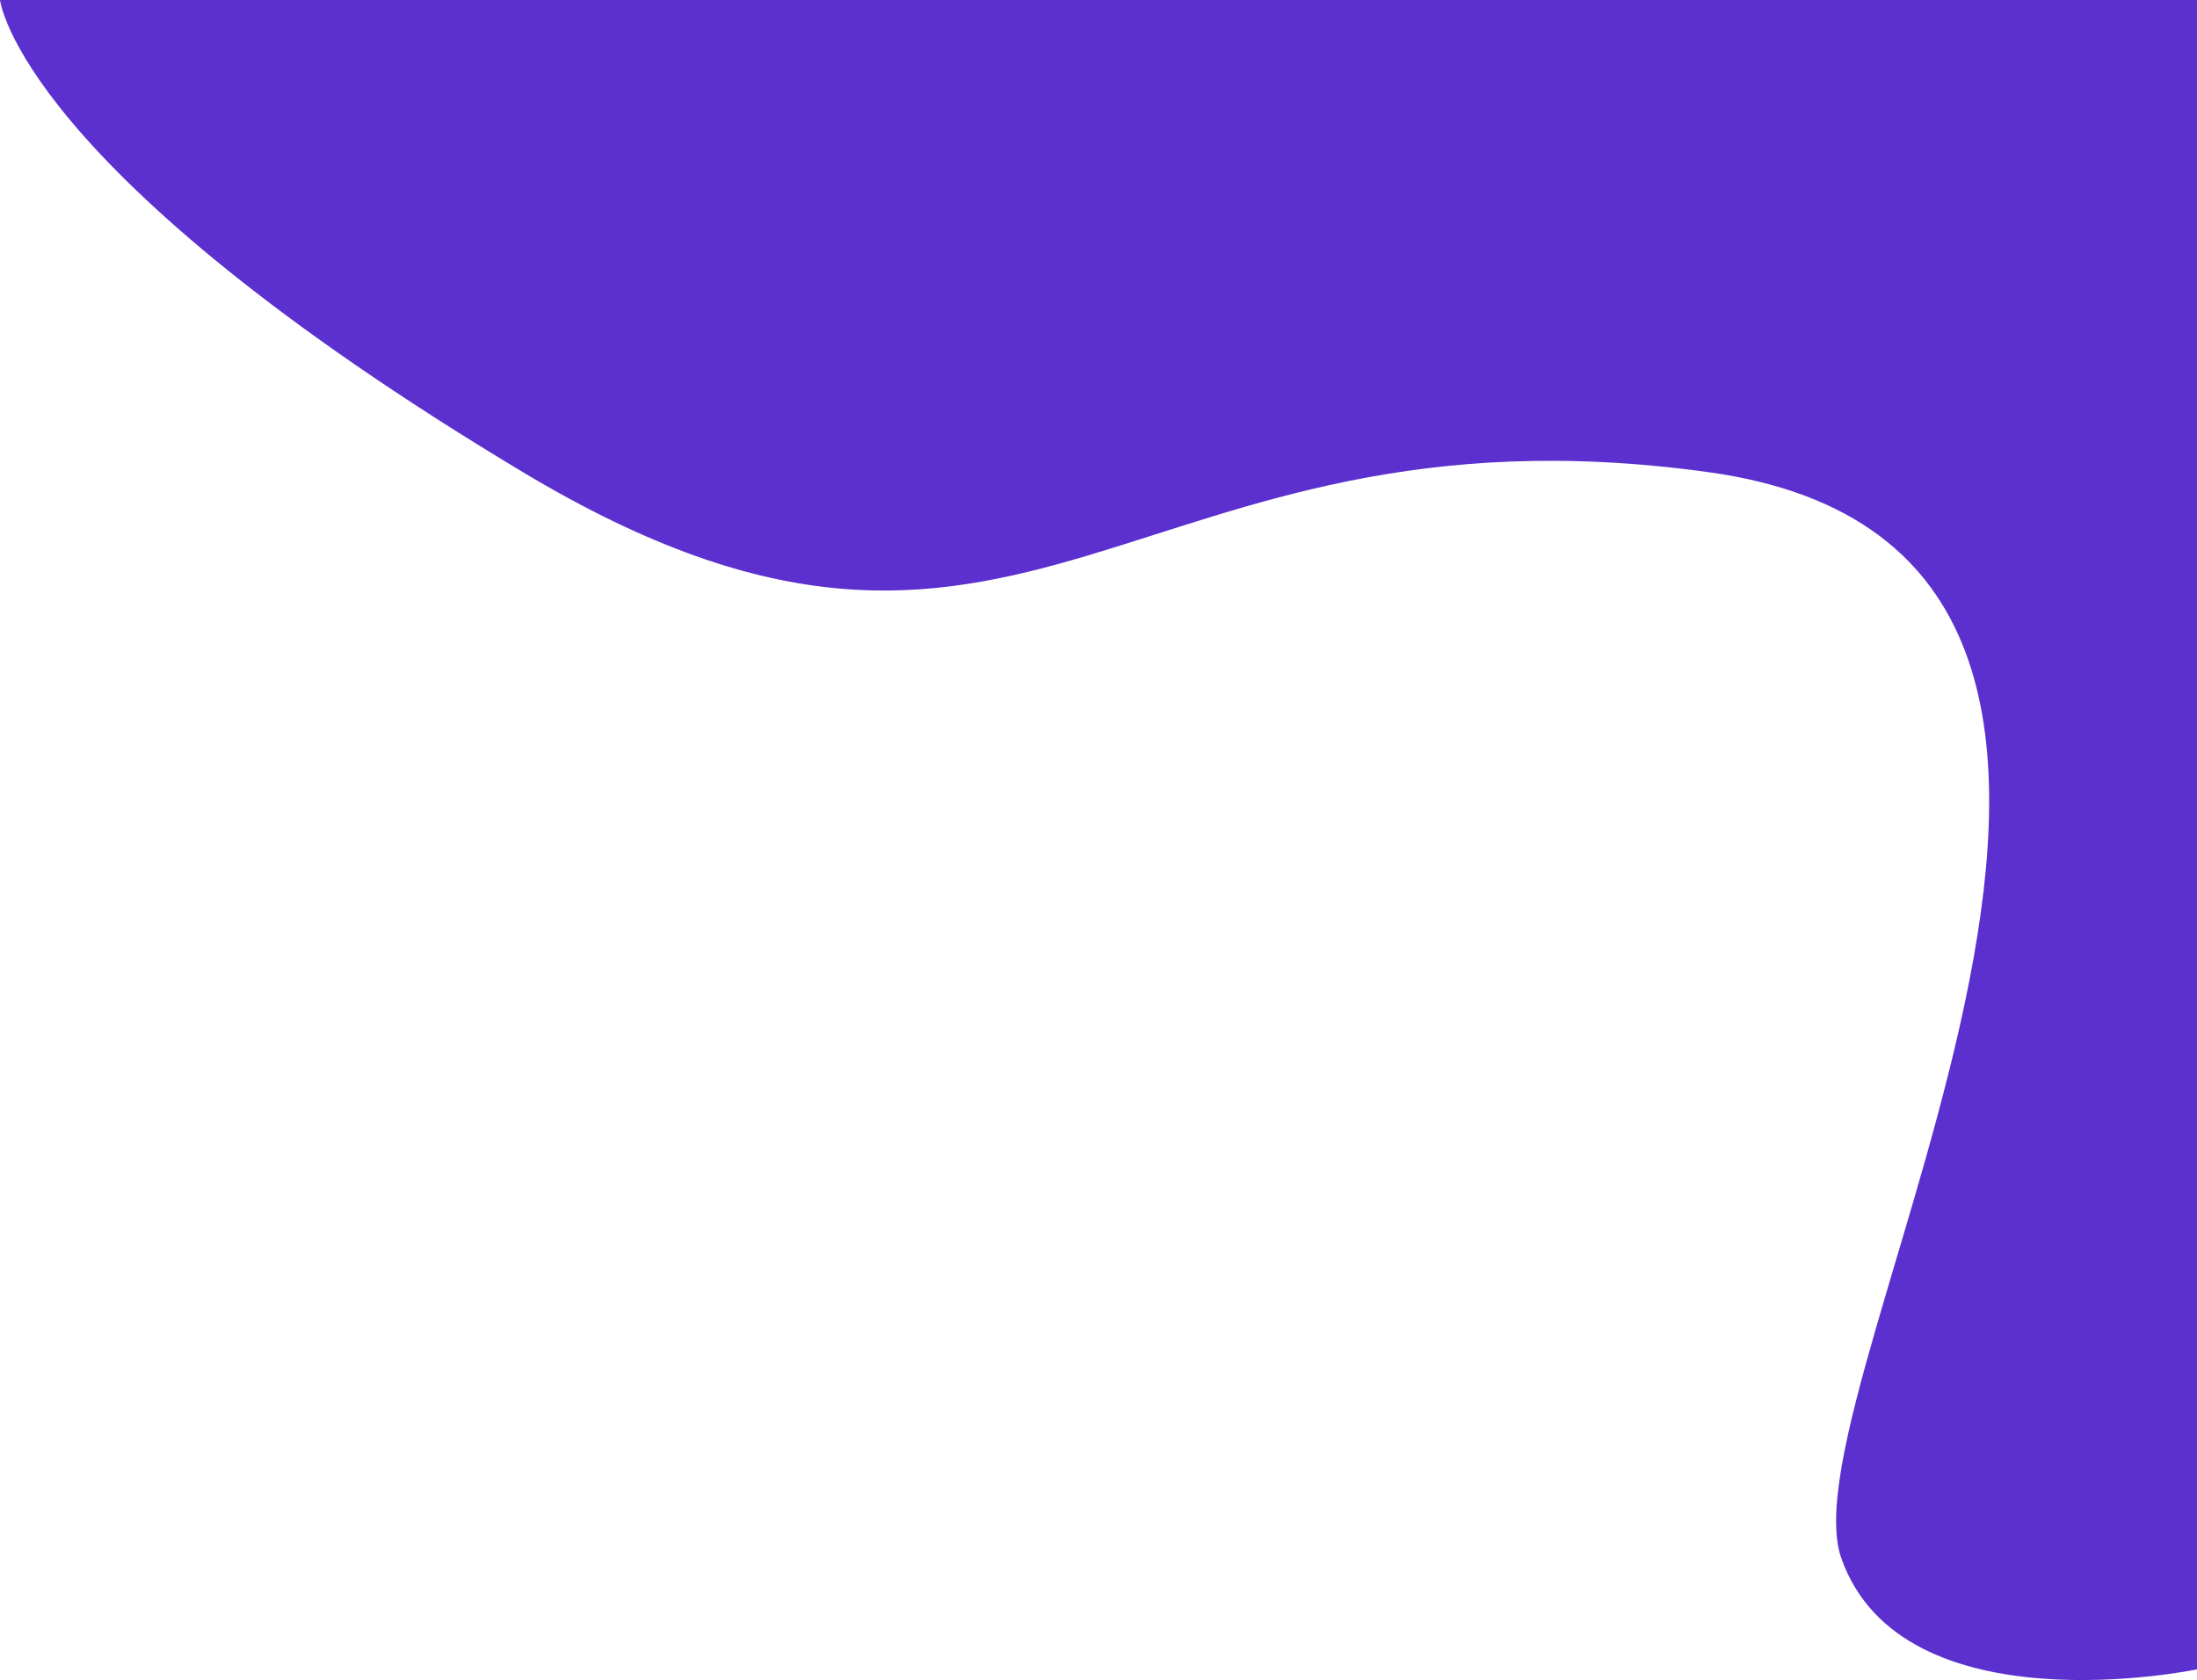 <svg xmlns="http://www.w3.org/2000/svg" width="233.583" height="178.65" viewBox="0 0 233.583 178.65"><defs><style>.a{fill:#5b30cf;}</style></defs><path class="a" d="M3407.9,2406s1.918,18.015,55.593,50.207,64.415-8.541,126.041,0,7.665,97.077,14.125,115.472,37.824,11.833,37.824,11.833V2406H3407.9Z" transform="translate(-3407.897 -2406)"/></svg>